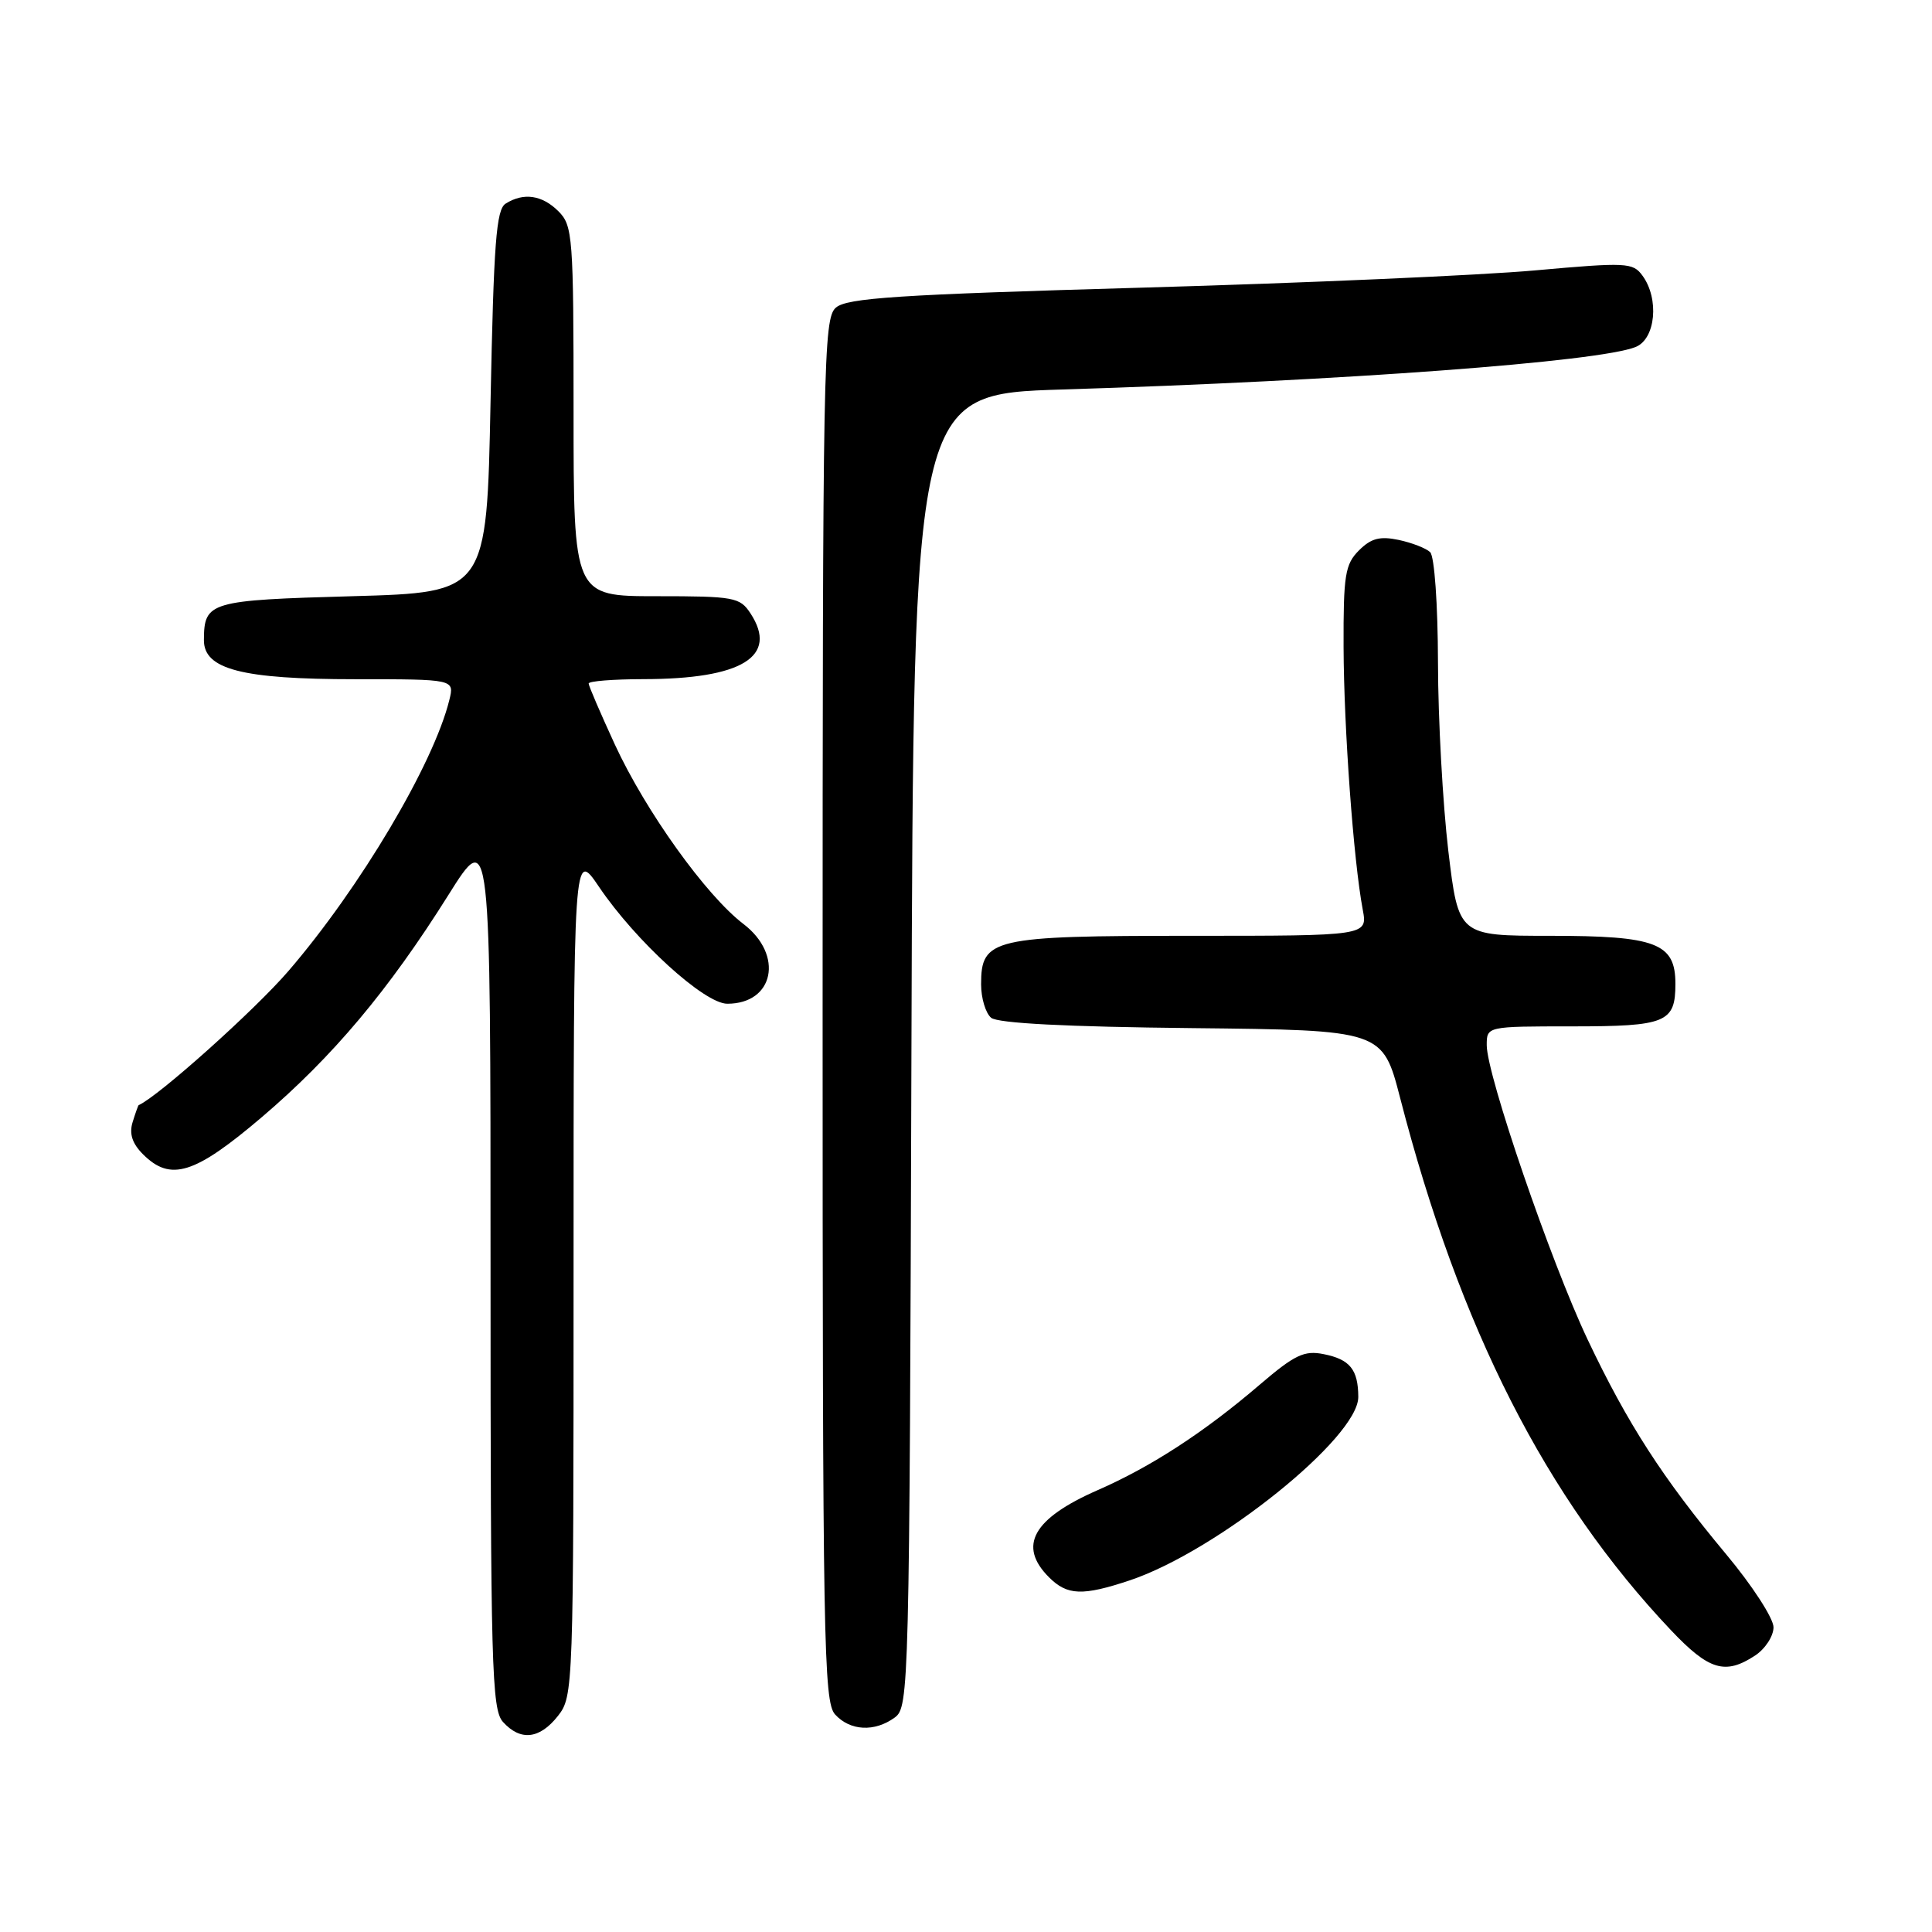 <?xml version="1.0" encoding="UTF-8" standalone="no"?>
<!DOCTYPE svg PUBLIC "-//W3C//DTD SVG 1.1//EN" "http://www.w3.org/Graphics/SVG/1.1/DTD/svg11.dtd" >
<svg xmlns="http://www.w3.org/2000/svg" xmlns:xlink="http://www.w3.org/1999/xlink" version="1.1" viewBox="0 0 256 256">
 <g >
 <path fill="currentColor"
d=" M 73.93 227.37 C 75.97 224.77 76.00 223.87 76.00 168.63 C 76.00 112.53 76.00 112.53 79.37 117.51 C 84.24 124.71 93.33 133.00 96.37 133.00 C 102.57 133.00 103.88 126.54 98.52 122.44 C 93.56 118.67 85.56 107.50 81.48 98.67 C 79.57 94.52 78.00 90.88 78.00 90.57 C 78.00 90.25 81.26 90.00 85.25 89.99 C 98.32 89.98 103.19 86.99 99.44 81.27 C 98.04 79.14 97.29 79.00 86.98 79.00 C 76.00 79.00 76.00 79.00 76.00 54.50 C 76.00 31.33 75.89 29.89 74.00 28.00 C 71.84 25.84 69.38 25.48 67.00 26.98 C 65.75 27.76 65.42 32.20 65.00 53.21 C 64.50 78.50 64.50 78.50 46.71 79.00 C 27.71 79.53 27.05 79.73 27.02 84.80 C 26.99 88.69 32.05 90.00 47.08 90.00 C 60.22 90.00 60.22 90.00 59.54 92.75 C 57.46 101.21 47.72 117.62 38.24 128.64 C 33.79 133.82 20.98 145.29 18.37 146.44 C 18.31 146.47 17.94 147.49 17.57 148.70 C 17.10 150.23 17.52 151.52 18.95 152.95 C 22.60 156.60 25.78 155.61 34.68 148.04 C 44.10 140.01 51.48 131.23 59.41 118.60 C 65.00 109.69 65.00 109.69 65.00 168.02 C 65.00 220.89 65.15 226.51 66.65 228.17 C 68.97 230.73 71.50 230.45 73.93 227.37 Z  M 118.56 227.58 C 120.45 226.20 120.51 223.96 120.77 139.19 C 121.04 52.22 121.04 52.22 140.77 51.61 C 178.01 50.46 211.94 47.94 216.75 45.97 C 219.38 44.89 219.88 39.59 217.64 36.53 C 216.37 34.78 215.54 34.74 203.39 35.83 C 196.30 36.47 172.95 37.50 151.50 38.11 C 118.91 39.04 112.21 39.48 110.75 40.77 C 109.11 42.22 109.00 47.92 109.00 133.83 C 109.00 217.58 109.14 225.50 110.65 227.17 C 112.64 229.36 115.89 229.53 118.56 227.58 Z  M 232.54 219.38 C 233.89 218.50 235.00 216.80 235.00 215.62 C 235.00 214.44 232.19 210.10 228.75 205.98 C 220.29 195.83 215.66 188.65 210.37 177.50 C 205.48 167.17 197.00 142.44 197.00 138.49 C 197.00 136.00 197.00 136.00 208.30 136.00 C 220.78 136.00 222.00 135.50 222.00 130.36 C 222.00 124.97 219.47 124.00 205.41 124.00 C 193.26 124.00 193.26 124.00 191.91 112.75 C 191.18 106.56 190.55 95.34 190.54 87.80 C 190.52 80.02 190.07 73.70 189.50 73.16 C 188.95 72.64 187.07 71.91 185.32 71.54 C 182.84 71.02 181.67 71.33 180.07 72.93 C 178.23 74.77 178.00 76.19 178.03 85.75 C 178.07 96.49 179.34 113.99 180.57 120.53 C 181.22 124.00 181.22 124.00 157.83 124.00 C 131.45 124.00 130.00 124.34 130.00 130.43 C 130.00 132.26 130.60 134.25 131.33 134.86 C 132.21 135.59 141.34 136.06 157.93 136.23 C 183.20 136.50 183.20 136.50 185.53 145.50 C 193.42 176.05 204.86 198.53 221.42 216.02 C 226.44 221.32 228.59 221.97 232.54 219.38 Z  M 149.72 209.40 C 161.29 205.51 180.02 190.48 179.98 185.09 C 179.96 181.47 178.87 180.12 175.39 179.43 C 172.82 178.91 171.56 179.51 166.93 183.47 C 159.57 189.78 152.54 194.35 145.43 197.46 C 136.86 201.22 134.84 204.84 139.00 209.00 C 141.42 211.42 143.45 211.49 149.72 209.40 Z "/>
</g>
</svg>